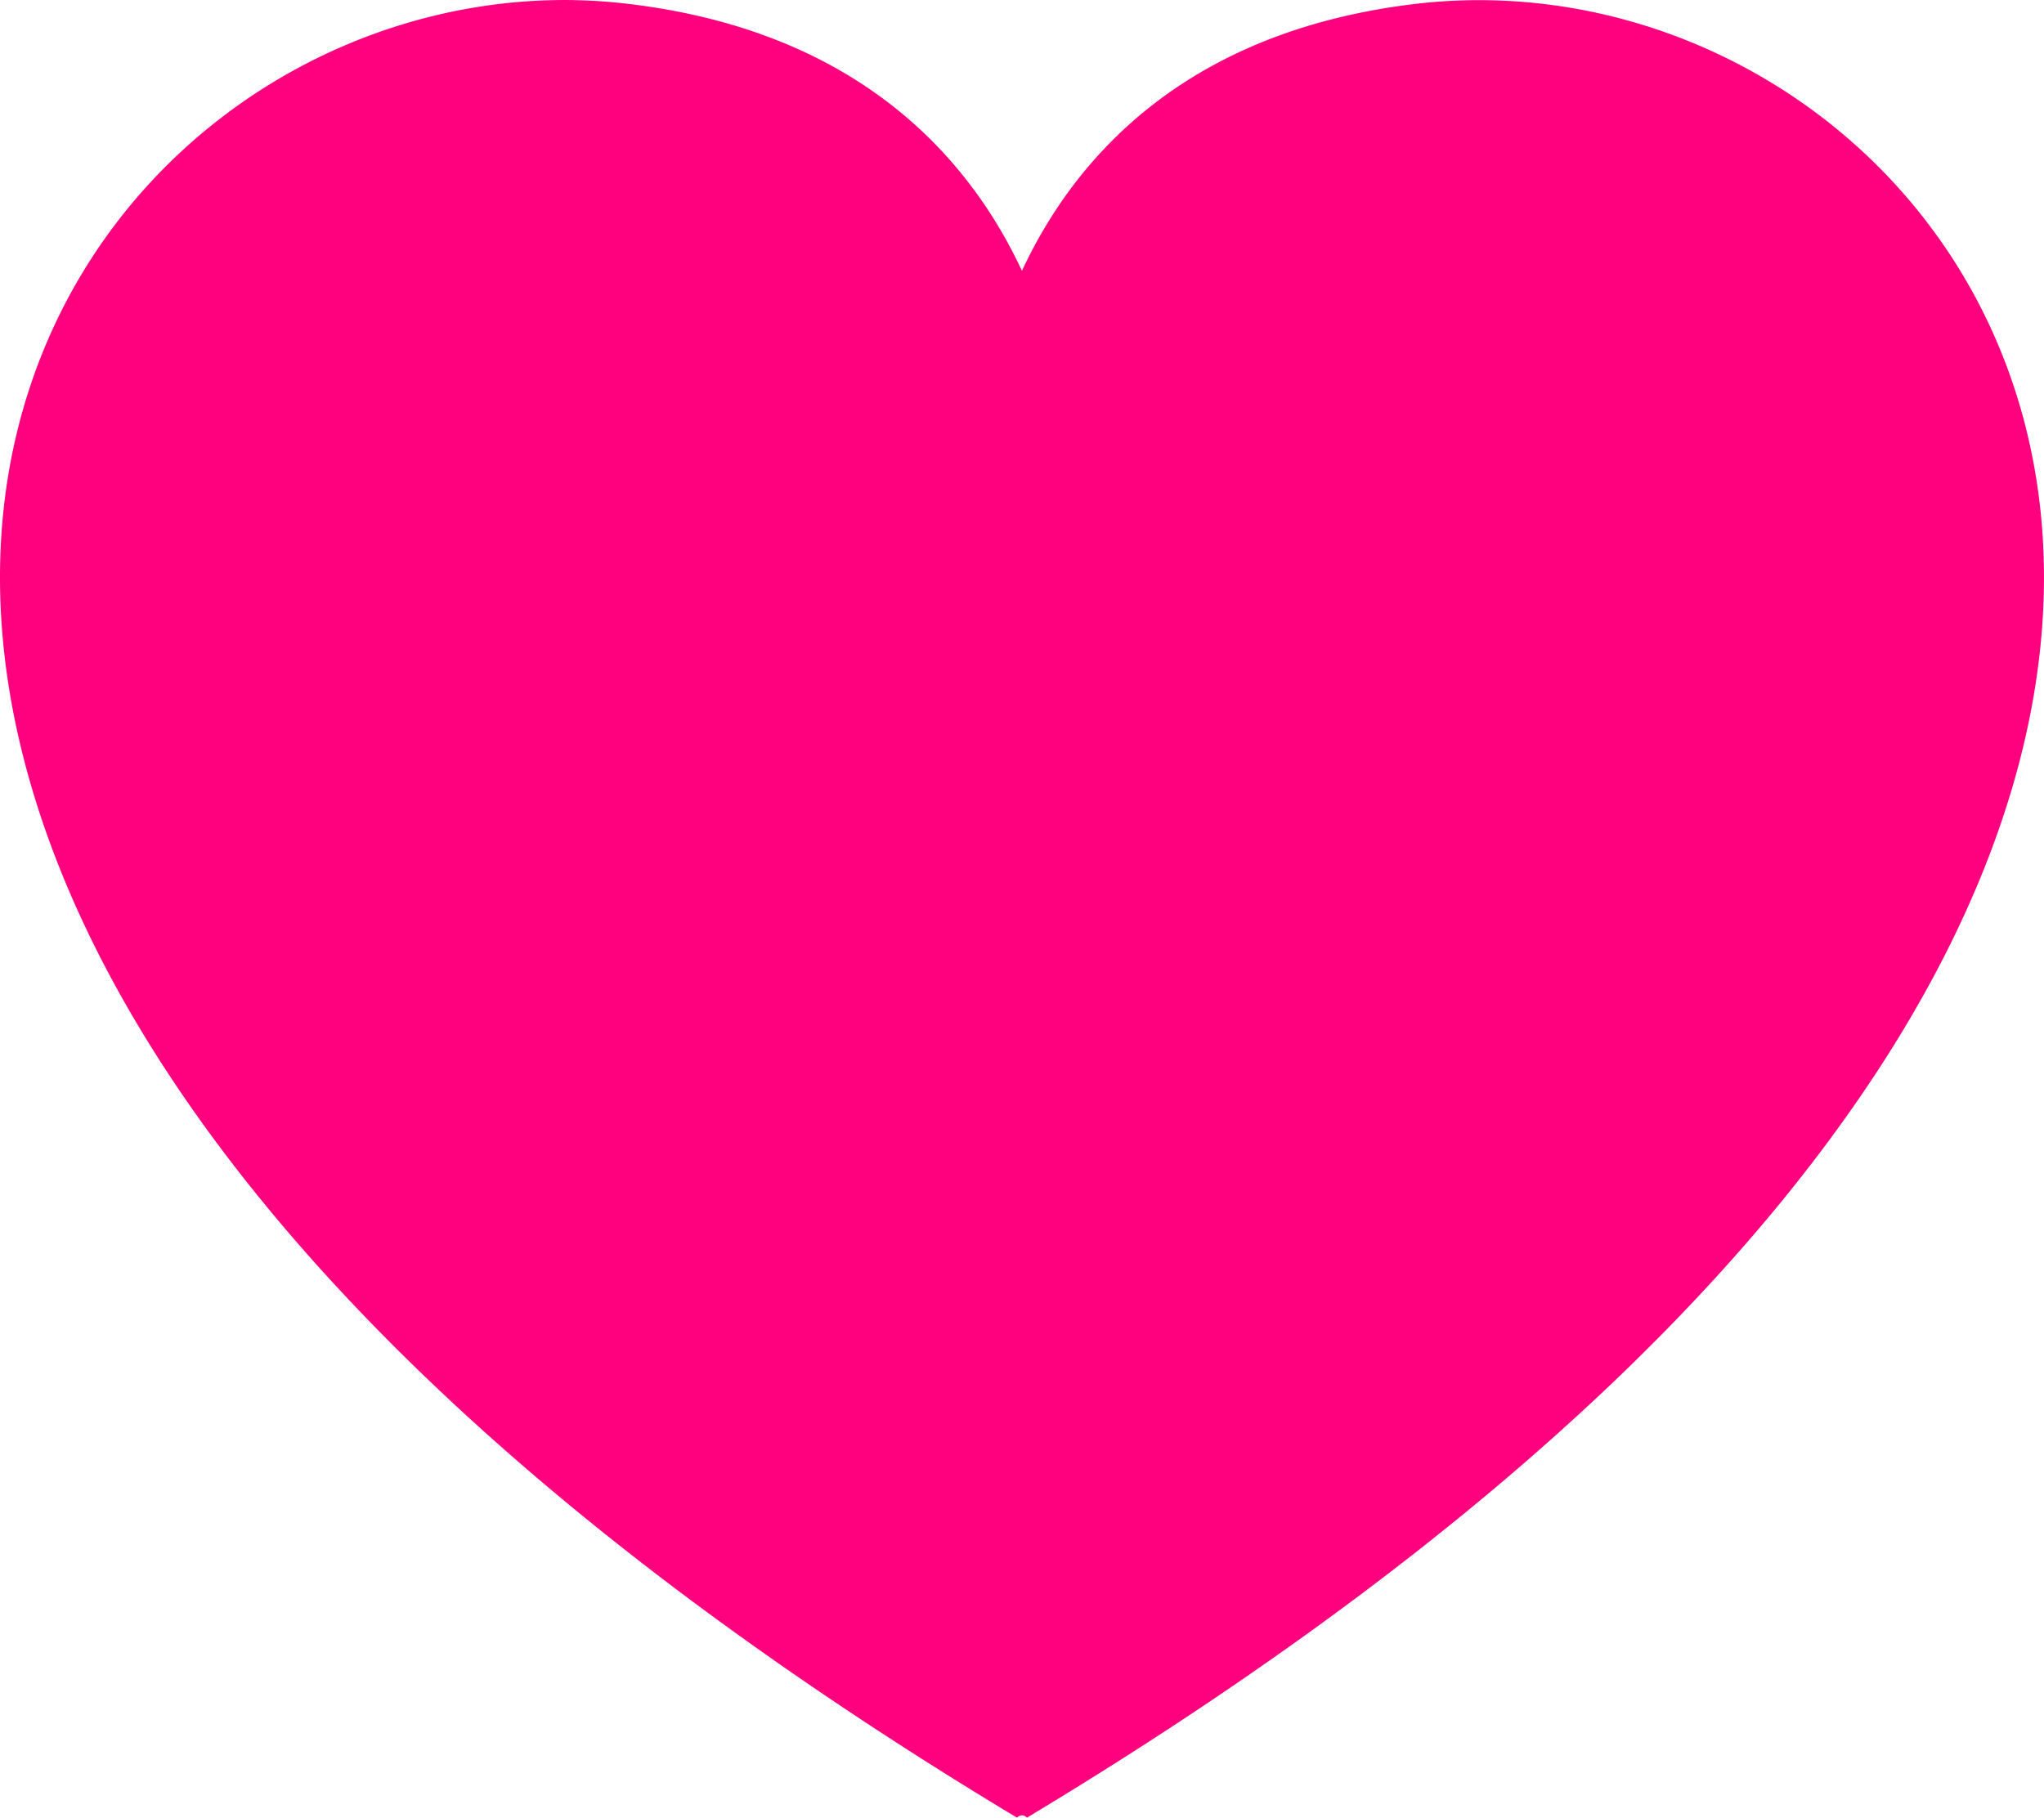 <svg xmlns="http://www.w3.org/2000/svg" width="56.271" height="50.049" viewBox="0 0 56.271 50.049"><g transform="translate(-6.737 -15.275)"><path d="M142.836,16.281c-15.8-.284-30.423,24.427,12.177,50.047a.179.179,0,0,1,.273,0c43.974-26.446,26.977-51.92,10.648-49.937-6.366.773-9.37,4.306-10.785,7.345-1.415-3.039-4.419-6.571-10.785-7.345a14.89,14.89,0,0,0-1.529-.109h0Z" transform="translate(-120.278 -1.003)" fill="#ff007f" fill-rule="evenodd"/></g></svg>